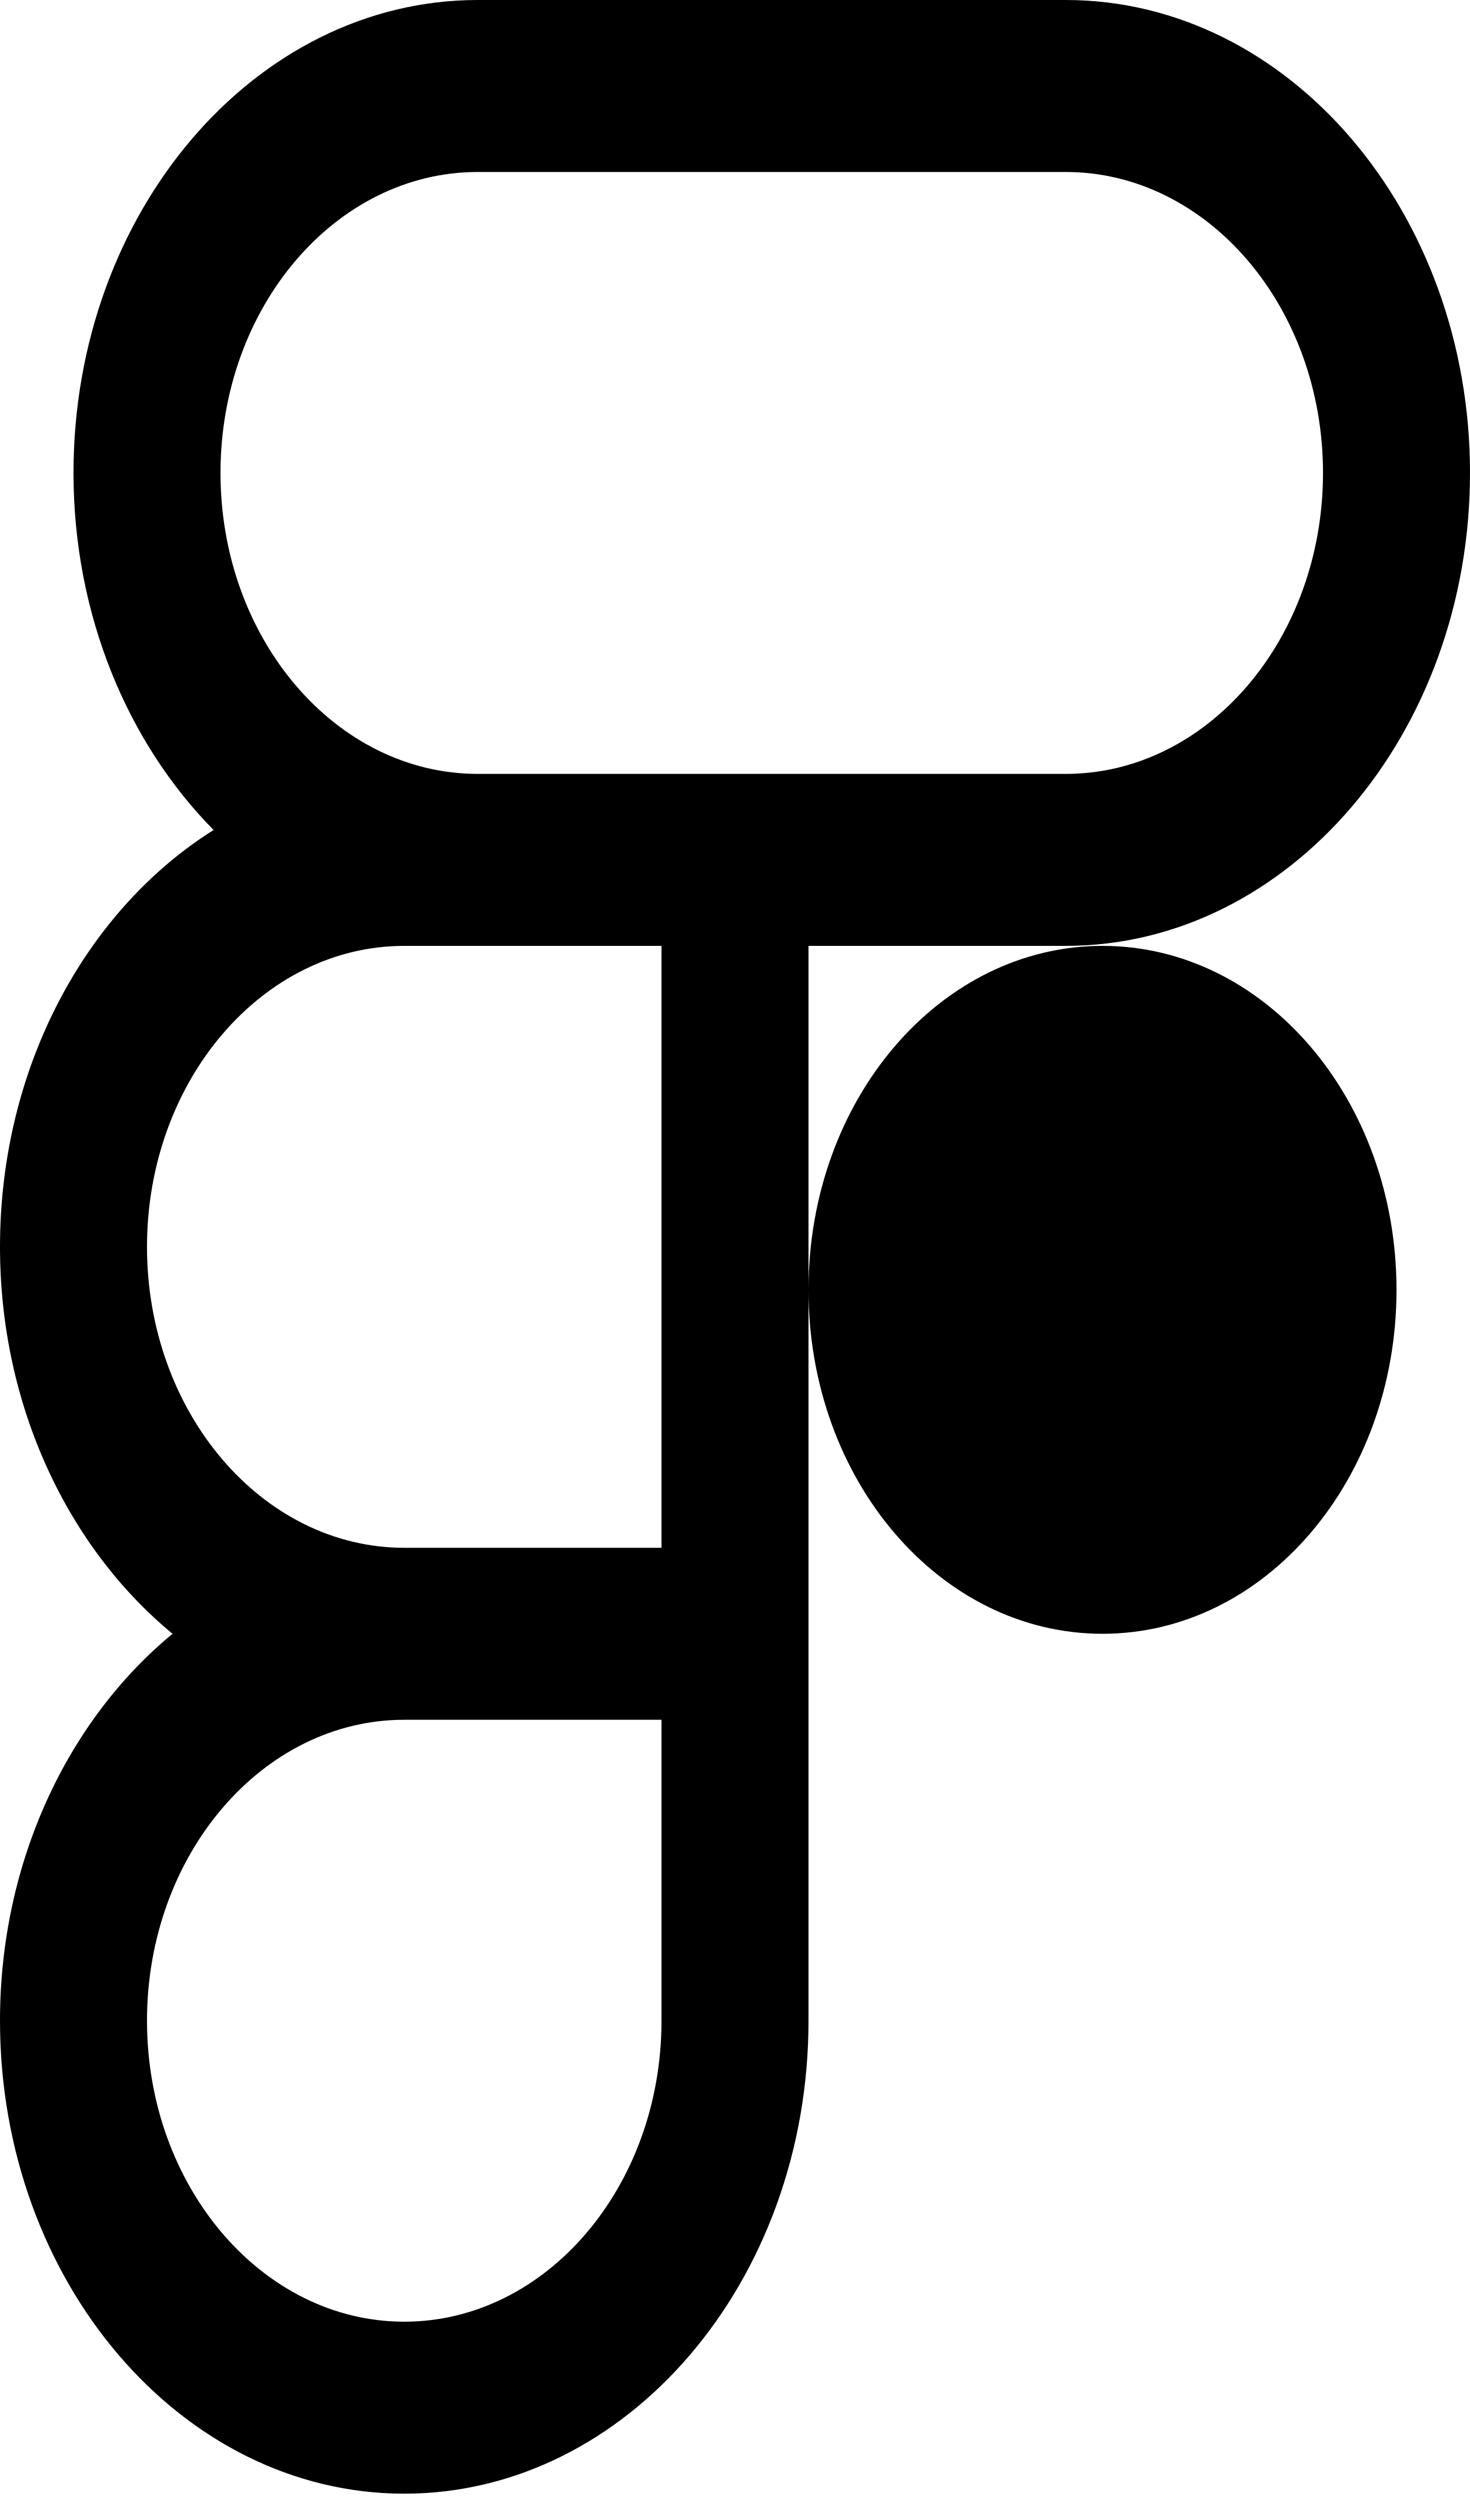 <svg width="40" height="68" viewBox="0 0 40 68" fill="none" xmlns="http://www.w3.org/2000/svg">
<path d="M13 0C6.938 0 2 5.774 2 12.864C2 16.738 3.484 20.219 5.812 22.576C2.352 24.75 0 29.017 0 33.914C0 38.263 1.867 42.109 4.695 44.439C1.867 46.769 0 50.615 0 54.964C0 62.054 4.938 67.828 11 67.828C17.062 67.828 22 62.054 22 54.964V25.728H29C35.062 25.728 40 19.954 40 12.864C40 5.774 35.062 0 29 0H13ZM13 4.678H29C32.859 4.678 36 8.351 36 12.864C36 17.377 32.859 21.05 29 21.05H13C9.141 21.05 6 17.377 6 12.864C6 8.351 9.141 4.678 13 4.678ZM11 25.728H18V42.1H11C7.141 42.1 4 38.427 4 33.914C4 29.401 7.141 25.728 11 25.728ZM30 25.728C25.578 25.728 22 29.912 22 35.083C22 40.255 25.578 44.439 30 44.439C34.422 44.439 38 40.255 38 35.083C38 29.912 34.422 25.728 30 25.728ZM11 46.778H18V54.964C18 59.477 14.859 63.15 11 63.15C7.141 63.15 4 59.477 4 54.964C4 50.451 7.141 46.778 11 46.778Z" fill="black"/>
</svg>
